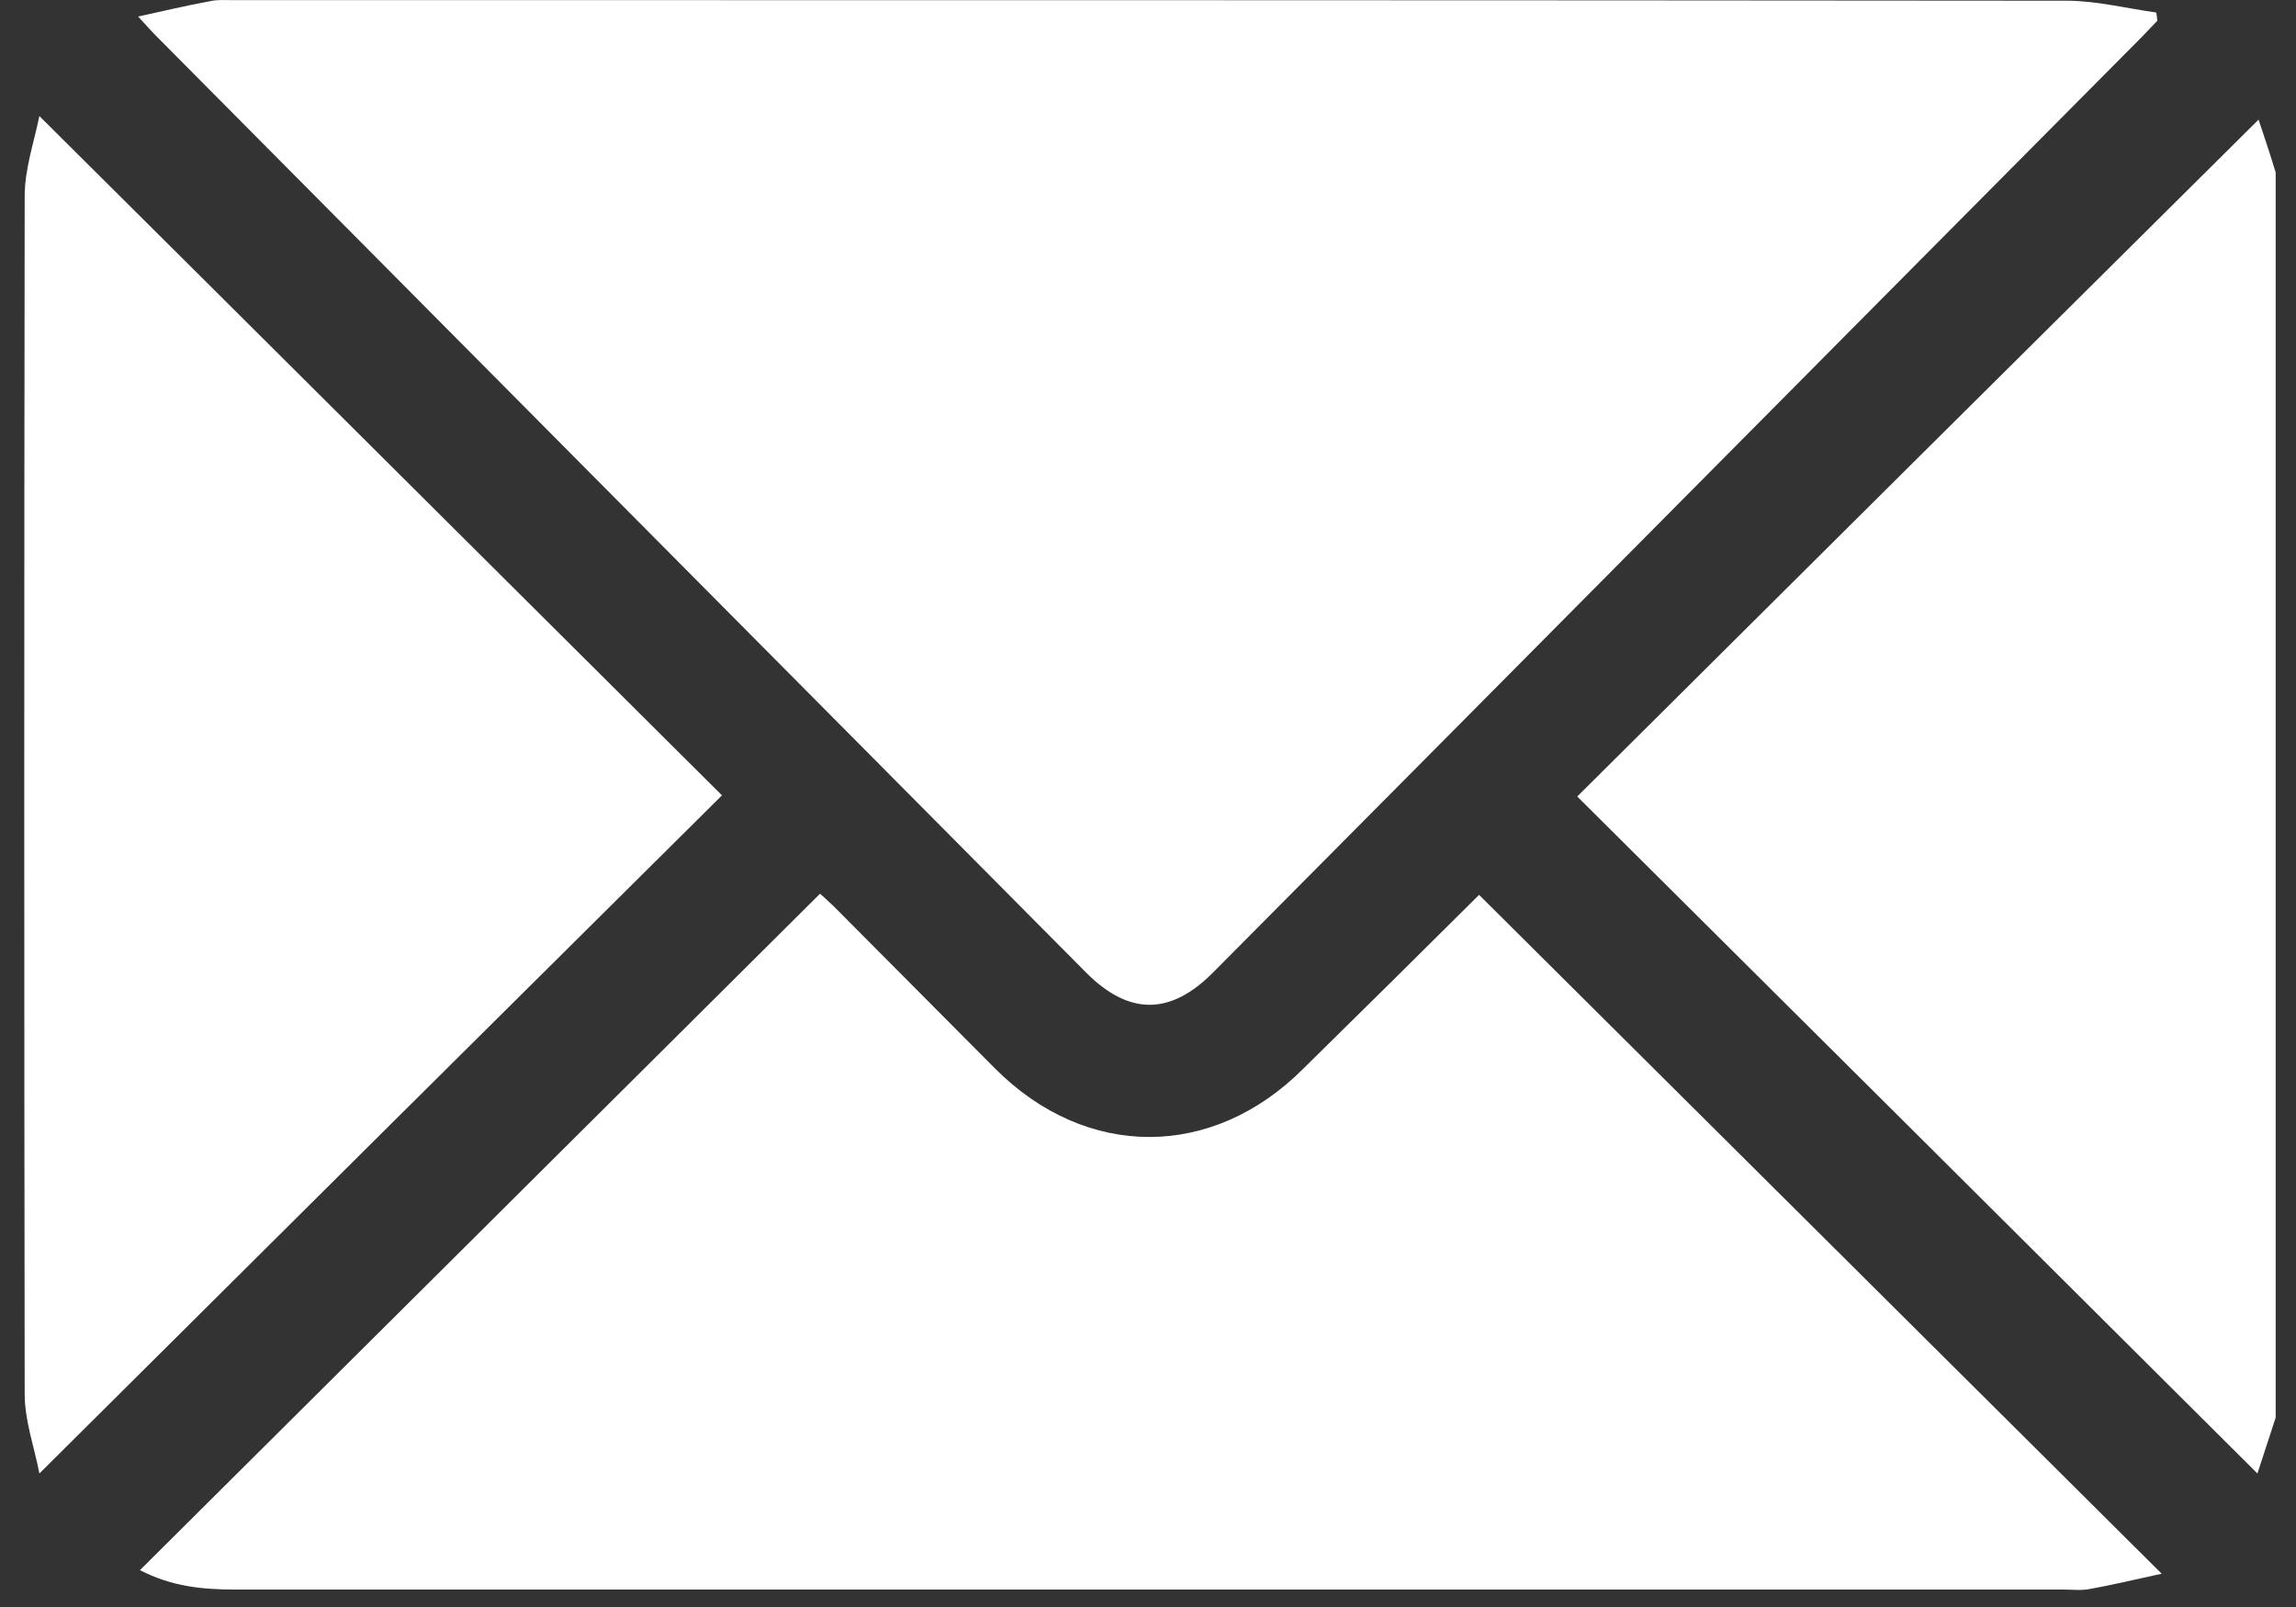 <svg width="20" height="14" viewBox="0 0 20 14" fill="none" xmlns="http://www.w3.org/2000/svg">
<rect x="0" y="0" width="20" height="14" fill="#333333" stroke="none"/>
<path d="M19.823 12.35C19.767 12.519 19.715 12.683 19.664 12.837C17.684 10.863 15.714 8.904 13.739 6.939C15.724 4.965 17.694 3.006 19.674 1.042C19.715 1.165 19.772 1.334 19.823 1.503C19.823 5.119 19.823 8.734 19.823 12.35Z" fill="white"/>
<path d="M1.203 0.144C1.433 0.093 1.632 0.047 1.827 0.011C1.888 -0.004 1.955 0.001 2.016 0.001C7.342 0.001 12.674 0.001 18 0.006C18.261 0.006 18.522 0.073 18.783 0.109C18.788 0.134 18.788 0.155 18.793 0.18C18.747 0.226 18.701 0.278 18.655 0.324C15.959 3.037 13.267 5.755 10.571 8.468C10.197 8.848 9.834 8.848 9.461 8.473C6.764 5.755 4.063 3.037 1.366 0.319C1.32 0.273 1.279 0.226 1.203 0.144Z" fill="white"/>
<path d="M12.884 7.796C14.859 9.761 16.824 11.715 18.83 13.71C18.594 13.761 18.405 13.807 18.205 13.843C18.129 13.858 18.052 13.848 17.975 13.848C12.664 13.848 7.358 13.848 2.047 13.848C1.766 13.848 1.495 13.822 1.219 13.679C3.199 11.71 5.163 9.755 7.143 7.786C7.164 7.802 7.21 7.848 7.261 7.894C7.732 8.366 8.197 8.837 8.668 9.309C9.461 10.104 10.561 10.104 11.354 9.309C11.876 8.796 12.393 8.284 12.884 7.796Z" fill="white"/>
<path d="M0.343 12.837C0.302 12.617 0.215 12.381 0.215 12.145C0.21 8.668 0.21 5.19 0.215 1.708C0.215 1.472 0.297 1.236 0.343 1.011C2.339 2.995 4.309 4.96 6.289 6.929C4.314 8.888 2.344 10.847 0.343 12.837Z" fill="white"/>
</svg>
